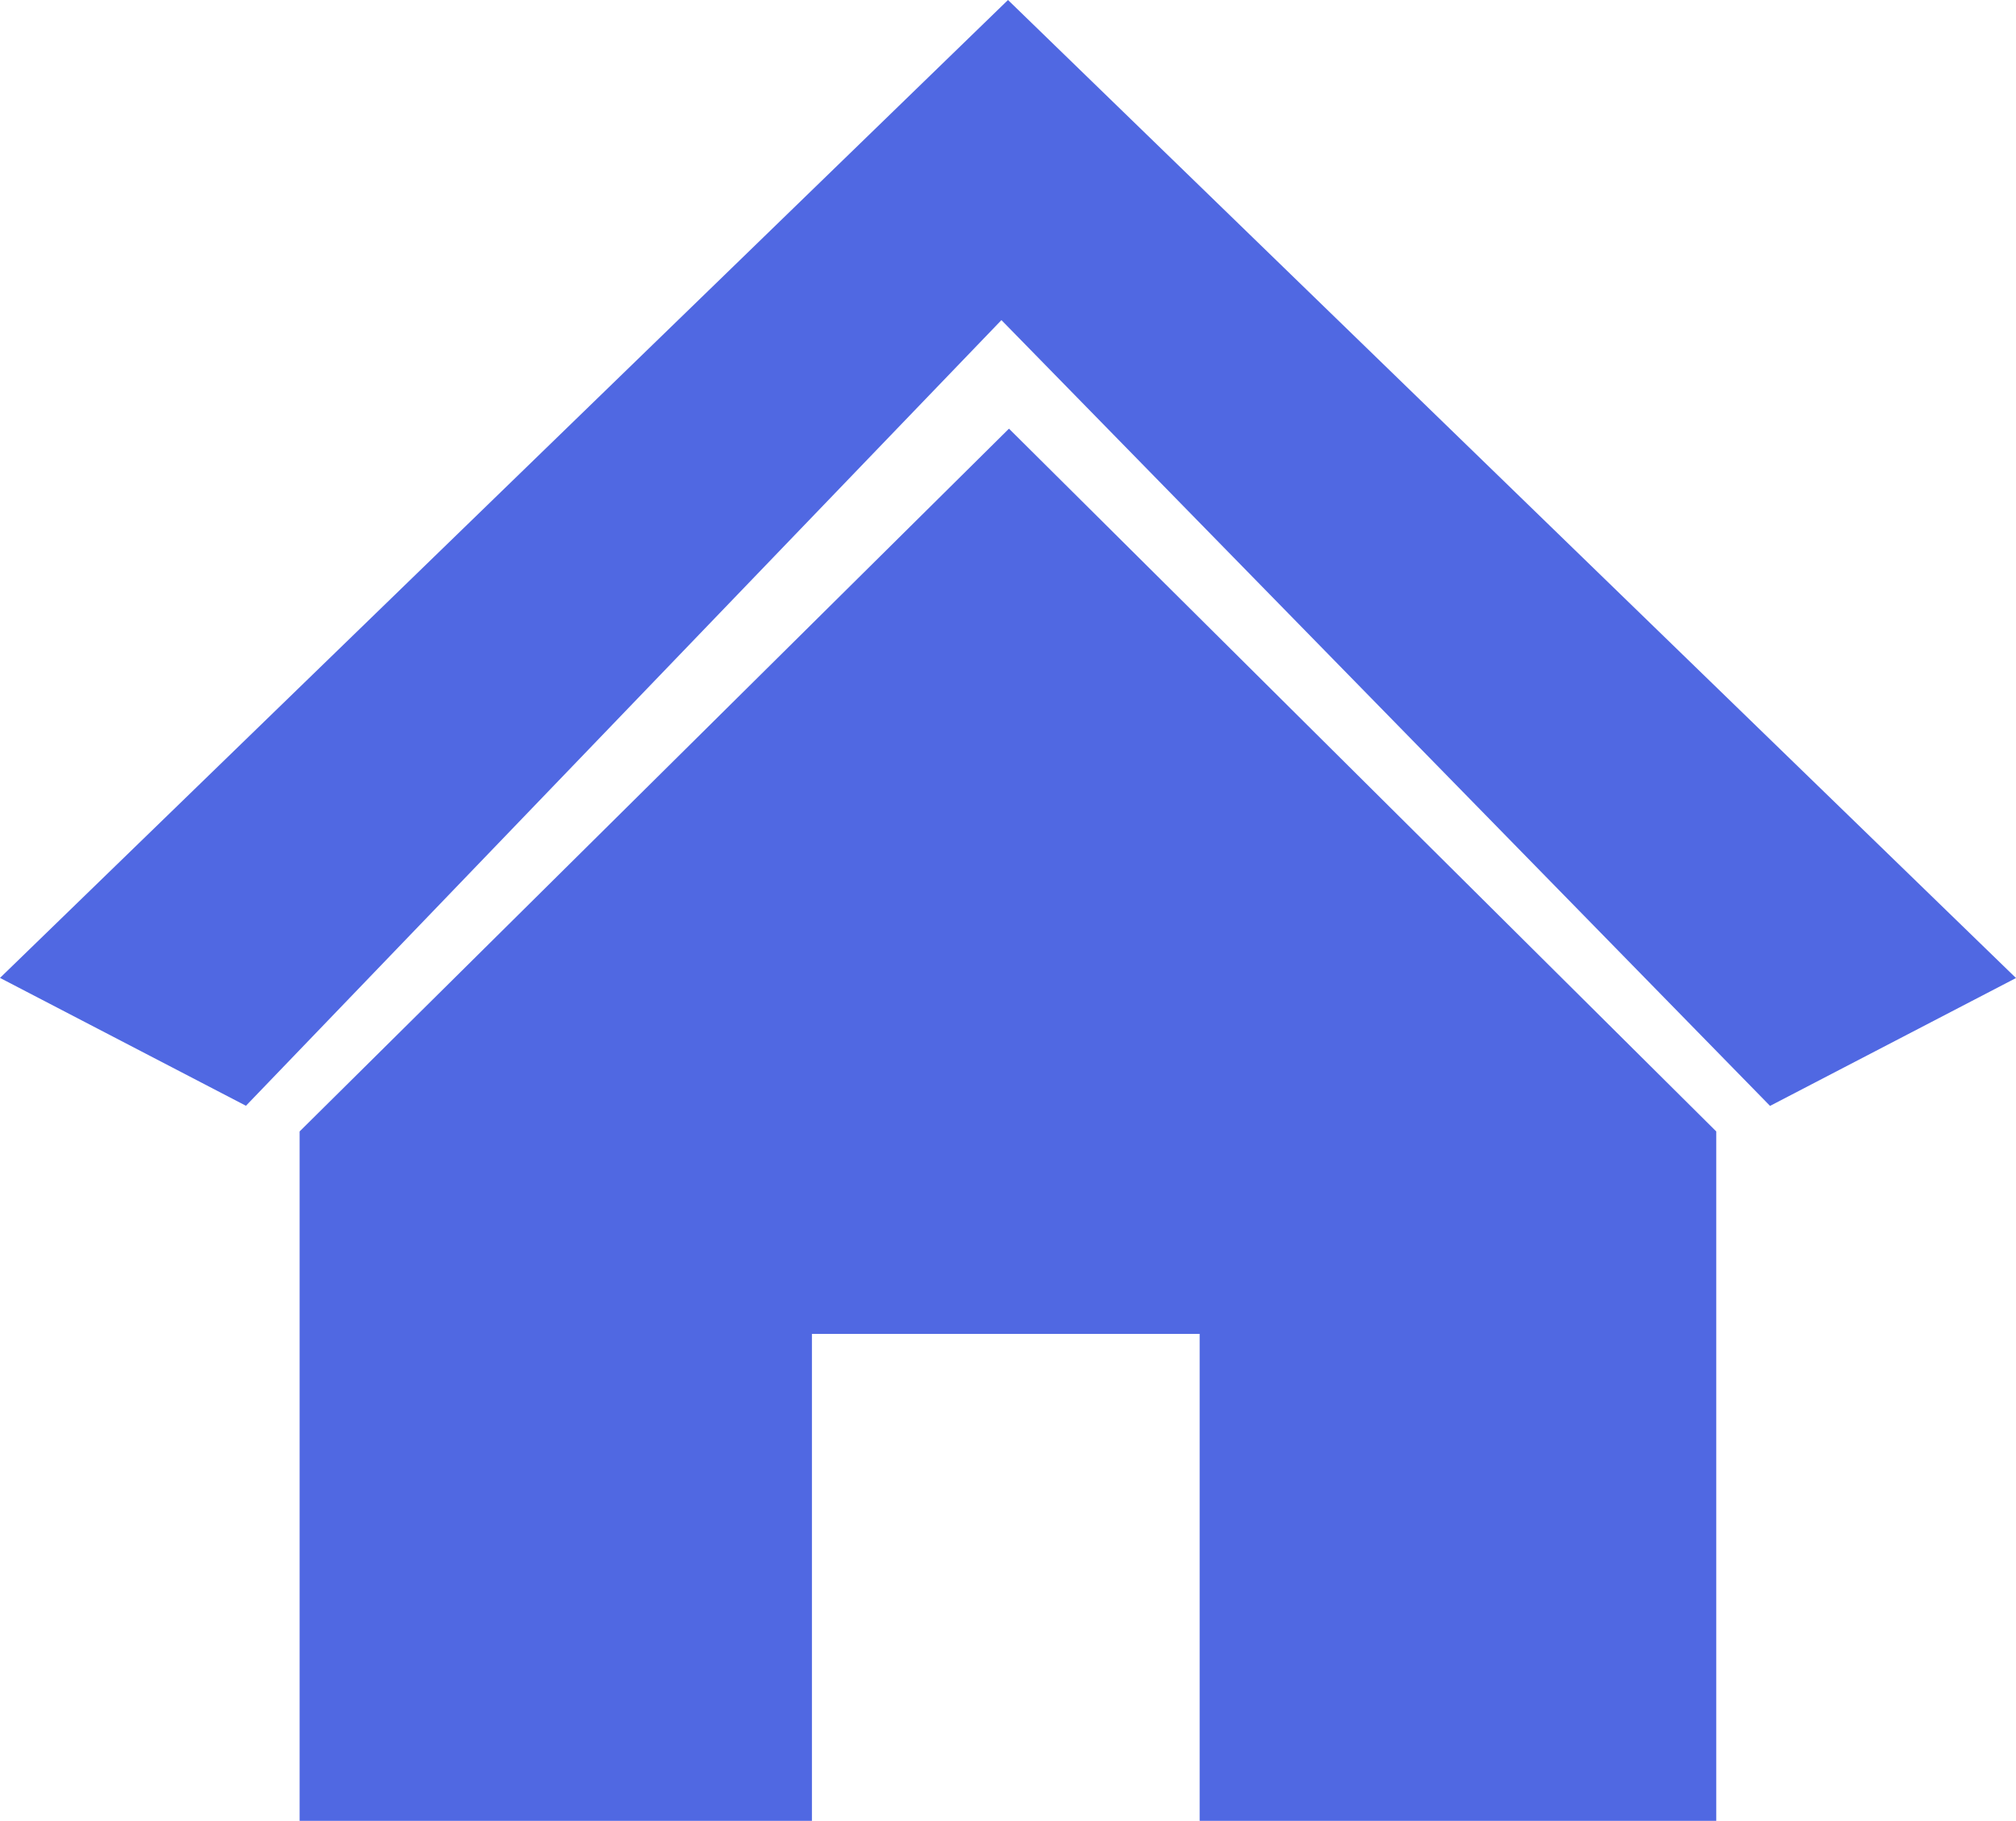 <svg width="31" height="28" viewBox="0 0 31 28" fill="none" xmlns="http://www.w3.org/2000/svg">
<g clip-path="url(#clip0_5_97)">
<path fill-rule="evenodd" clip-rule="evenodd" d="M15.5 0L0 15.036L3.782 17.002L15.399 4.922L27.218 17.004L31 15.038L15.5 0ZM4.607 17.397L15.515 6.591L26.391 17.397V27.997H18.447V20.51H12.485V27.997H4.607V17.397Z" fill="#5068E2"/>
</g>
<defs>
<clipPath id="clip0_5_97">
<rect width="31" height="28" fill="white"/>
</clipPath>
</defs>
</svg>
